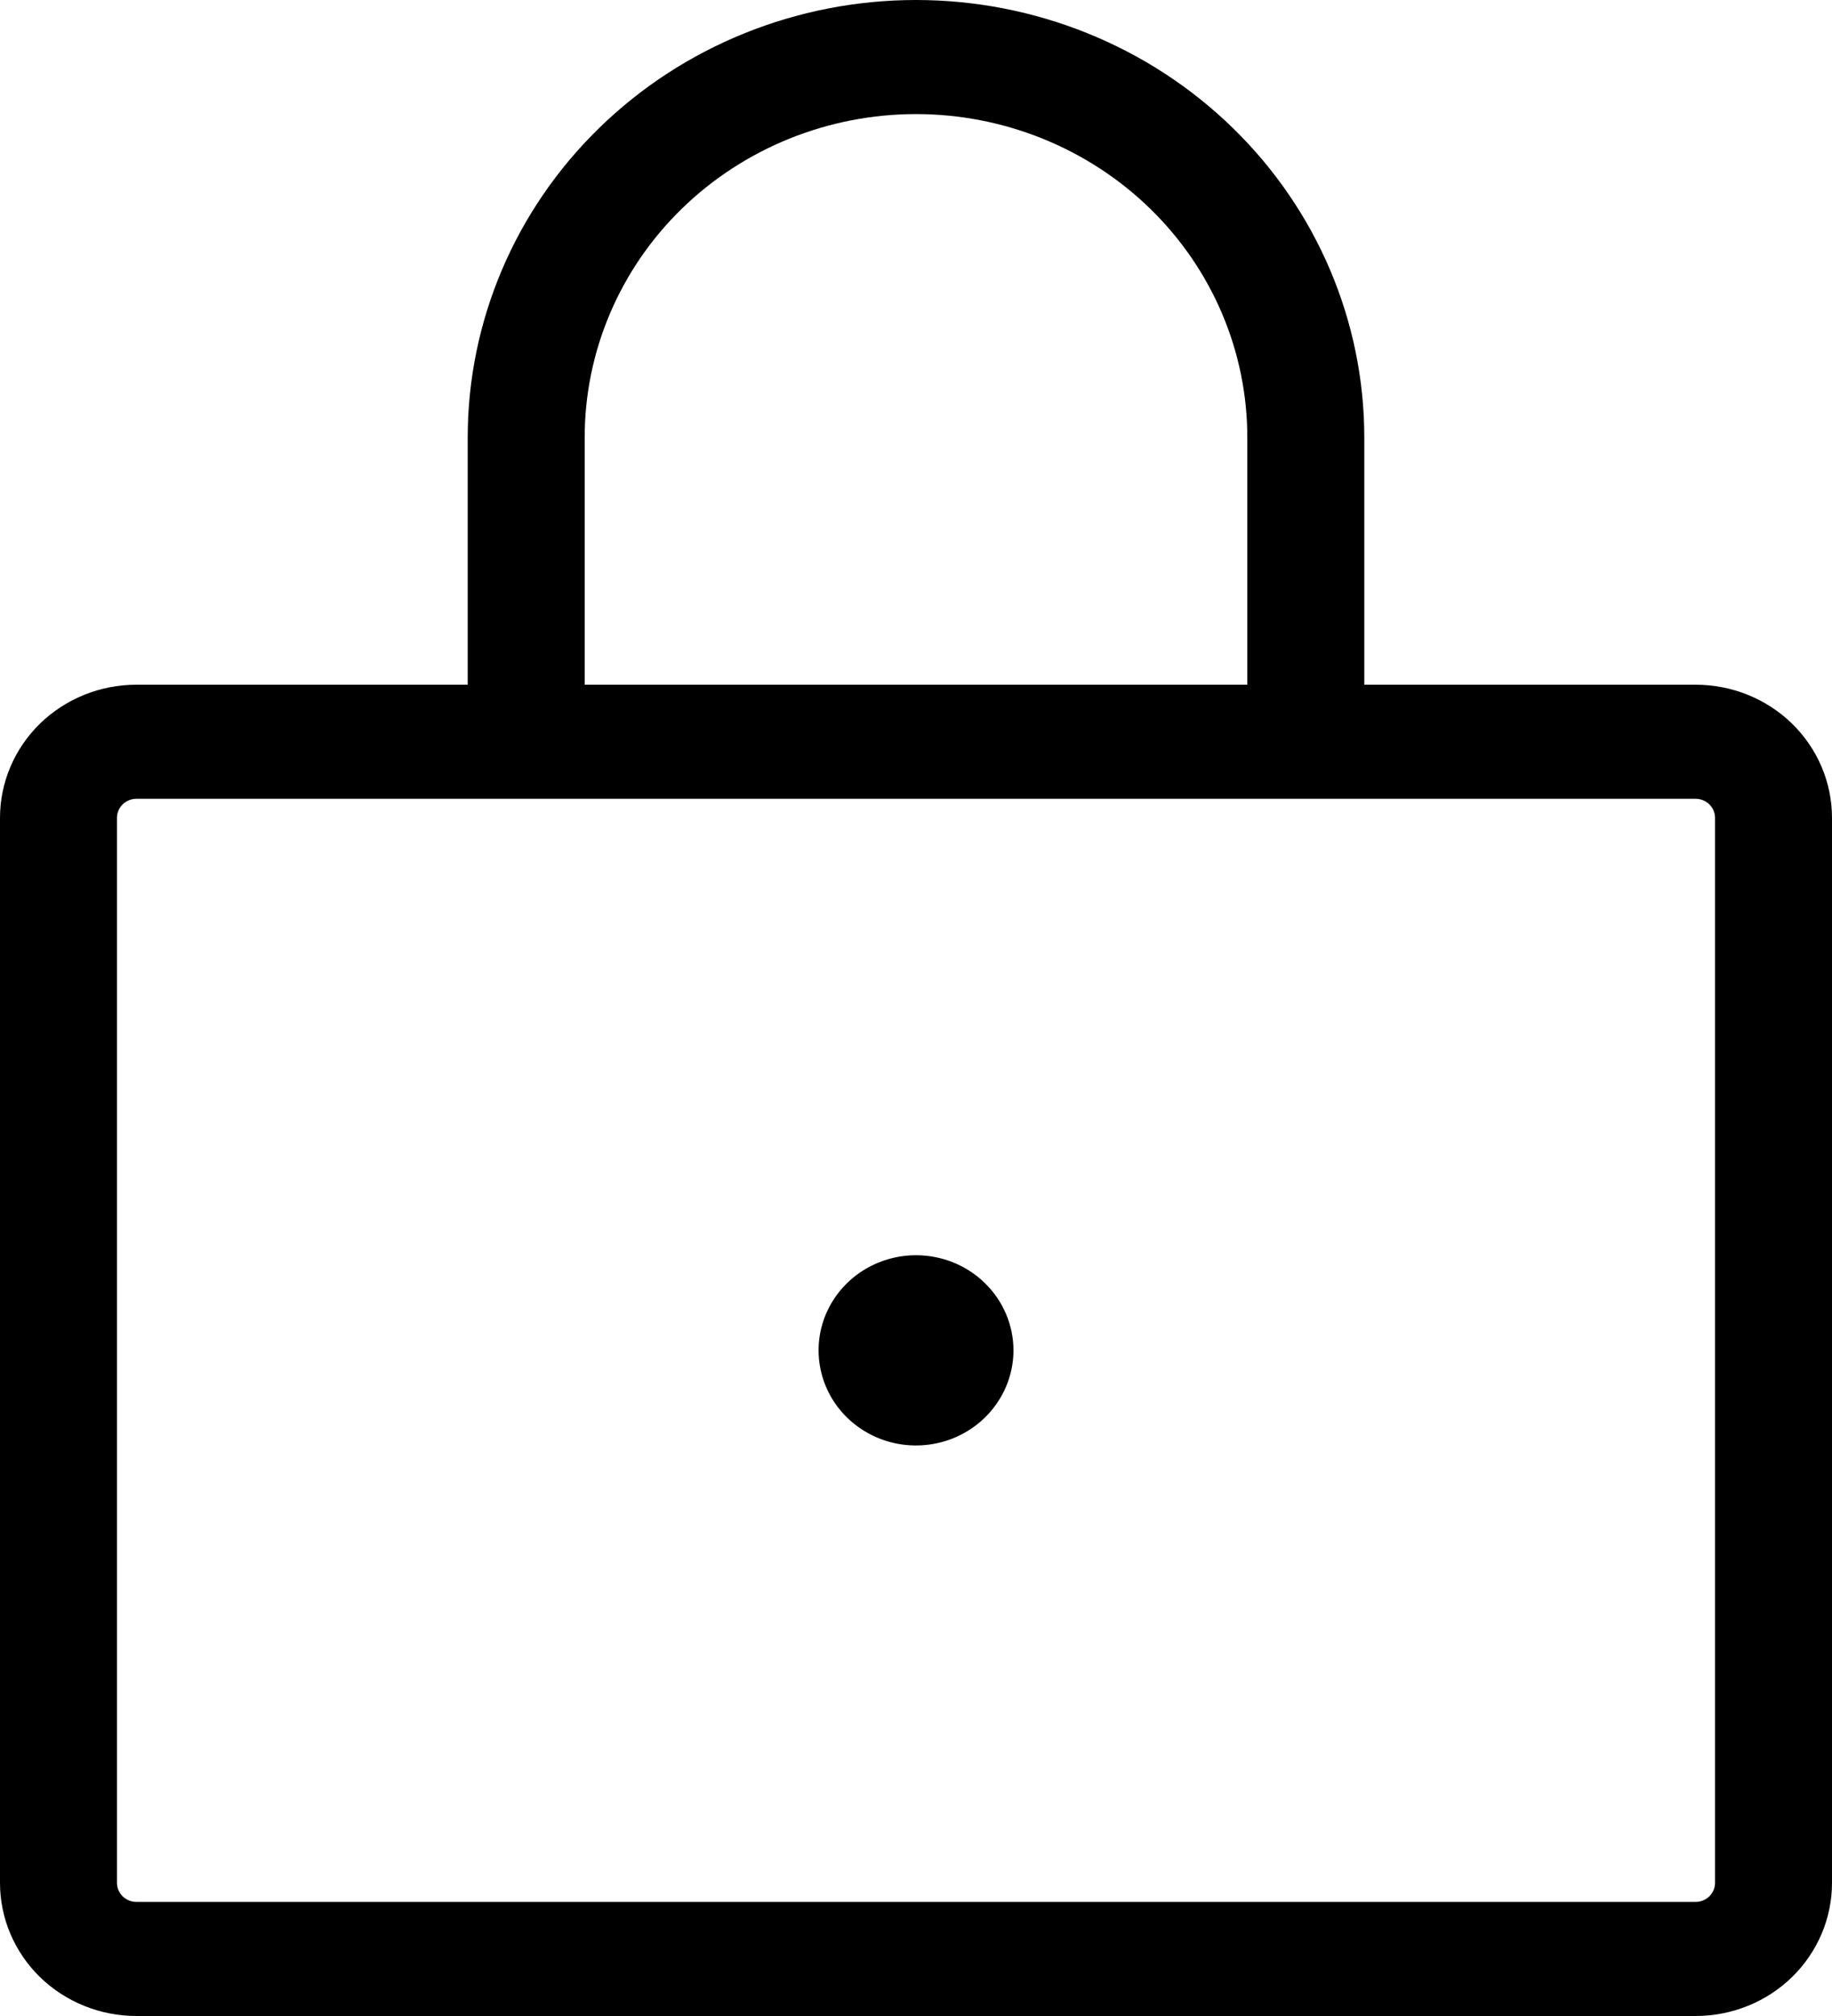 <svg width="20" height="22" viewBox="0 0 20 22" fill="none" xmlns="http://www.w3.org/2000/svg">
<path d="M18.511 7.472H14.894V4.774C14.894 3.508 14.378 2.293 13.46 1.398C12.543 0.503 11.298 0 10 0C8.702 0 7.457 0.503 6.54 1.398C5.622 2.293 5.106 3.508 5.106 4.774V7.472H1.489C1.094 7.472 0.716 7.625 0.436 7.897C0.157 8.17 0 8.539 0 8.925V20.547C0 20.933 0.157 21.302 0.436 21.575C0.716 21.847 1.094 22 1.489 22H18.511C18.906 22 19.285 21.847 19.564 21.575C19.843 21.302 20 20.933 20 20.547V8.925C20 8.539 19.843 8.17 19.564 7.897C19.285 7.625 18.906 7.472 18.511 7.472ZM6.383 4.774C6.383 3.838 6.764 2.94 7.442 2.279C8.121 1.617 9.041 1.245 10 1.245C10.959 1.245 11.879 1.617 12.558 2.279C13.236 2.94 13.617 3.838 13.617 4.774V7.472H6.383V4.774ZM18.723 20.547C18.723 20.602 18.701 20.655 18.661 20.694C18.621 20.733 18.567 20.755 18.511 20.755H1.489C1.433 20.755 1.379 20.733 1.339 20.694C1.299 20.655 1.277 20.602 1.277 20.547V8.925C1.277 8.869 1.299 8.817 1.339 8.778C1.379 8.739 1.433 8.717 1.489 8.717H18.511C18.567 8.717 18.621 8.739 18.661 8.778C18.701 8.817 18.723 8.869 18.723 8.925V20.547ZM11.064 14.736C11.064 14.941 11.001 15.142 10.884 15.312C10.768 15.483 10.601 15.616 10.407 15.695C10.213 15.773 9.999 15.794 9.792 15.754C9.586 15.714 9.397 15.615 9.248 15.47C9.099 15.325 8.998 15.14 8.957 14.938C8.916 14.737 8.937 14.528 9.017 14.339C9.098 14.149 9.234 13.987 9.409 13.873C9.584 13.759 9.79 13.698 10 13.698C10.282 13.698 10.553 13.807 10.752 14.002C10.952 14.197 11.064 14.461 11.064 14.736Z" fill="black"/>
</svg>
